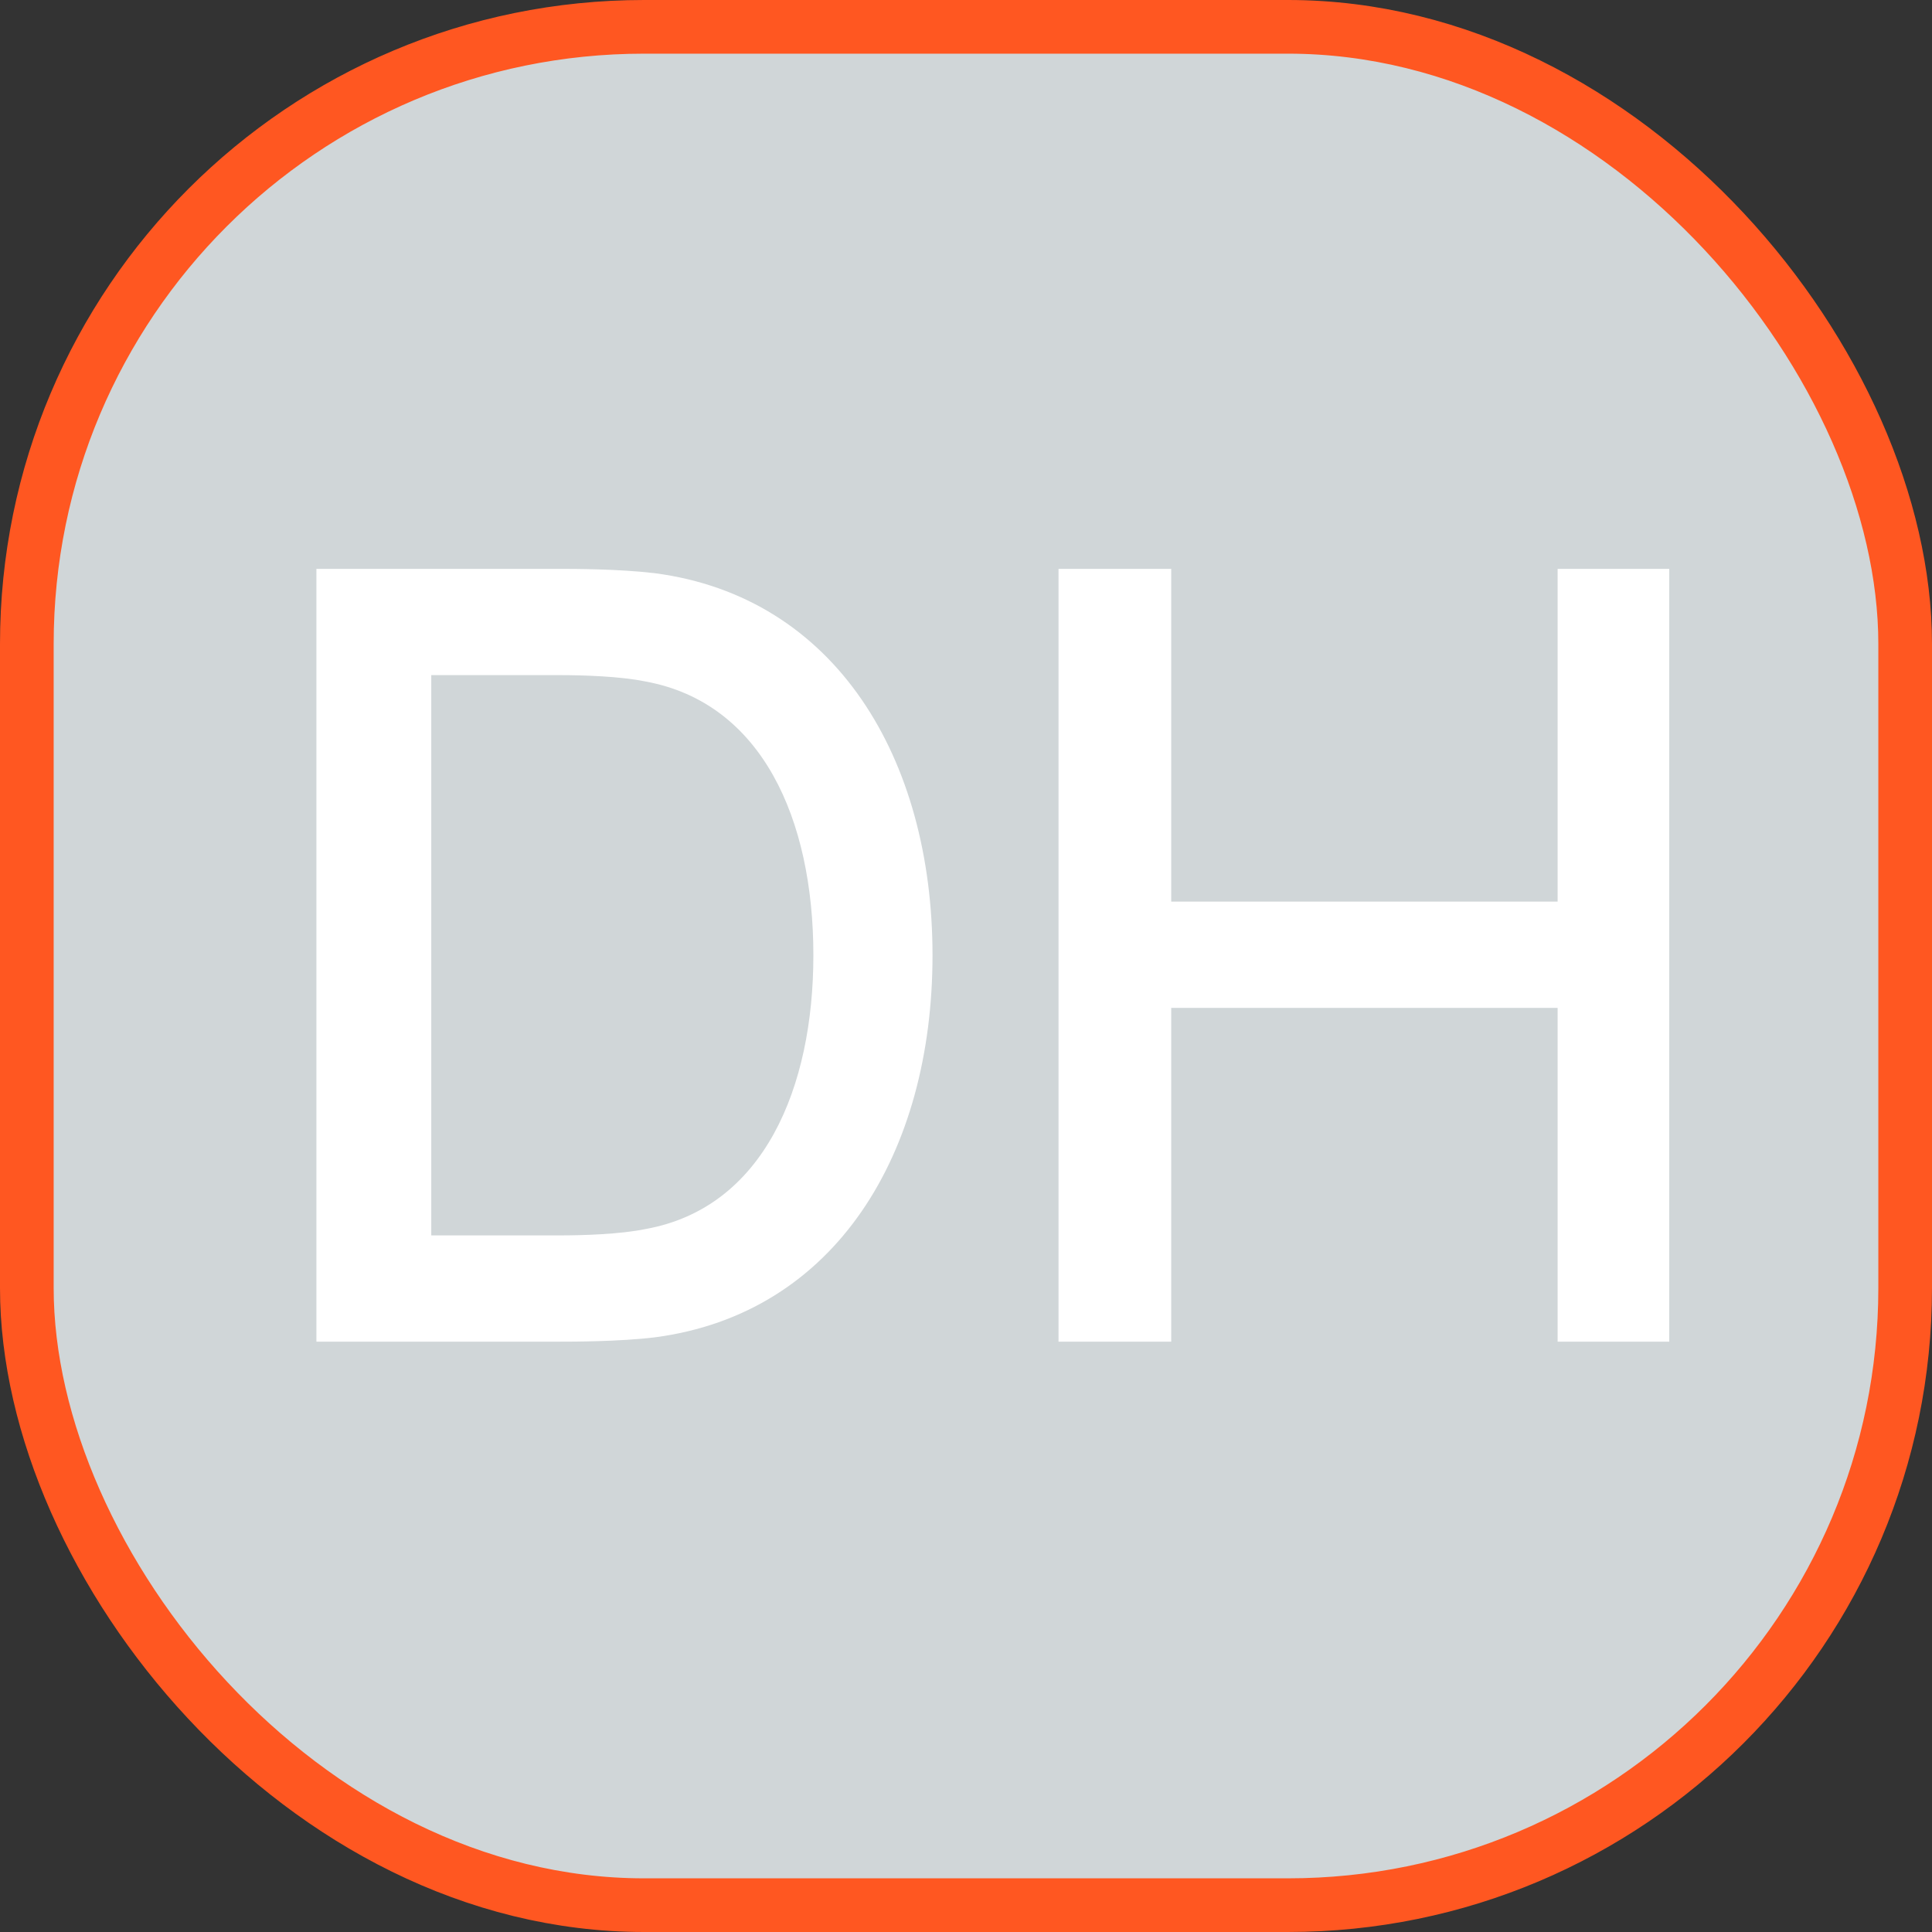 <svg width="36" height="36" viewBox="0 0 36 36" fill="none" xmlns="http://www.w3.org/2000/svg">
<rect x="0" y="0" width="36" height="36" fill="#333333" stroke="none"/>
<rect x="0.5" y="0.5" width="35" height="35" rx="11.5" fill="#D0D6D8" stroke="#FF5721"/>
<path d="M5.896 25H10.416C10.656 25 11.536 25 12.196 24.92C15.576 24.48 17.376 21.48 17.376 17.8C17.376 14.14 15.576 11.12 12.196 10.68C11.516 10.6 10.676 10.6 10.416 10.6H5.896V25ZM8.036 23.02V12.58H10.416C10.856 12.58 11.556 12.6 12.036 12.7C14.196 13.1 15.156 15.26 15.156 17.8C15.156 20.26 14.236 22.5 12.036 22.9C11.556 23 10.856 23.02 10.416 23.02H8.036ZM19.724 25H21.824V18.78H29.024V25H31.104V10.6H29.024V16.8H21.824V10.6H19.724V25Z" fill="white"/>
</svg>
